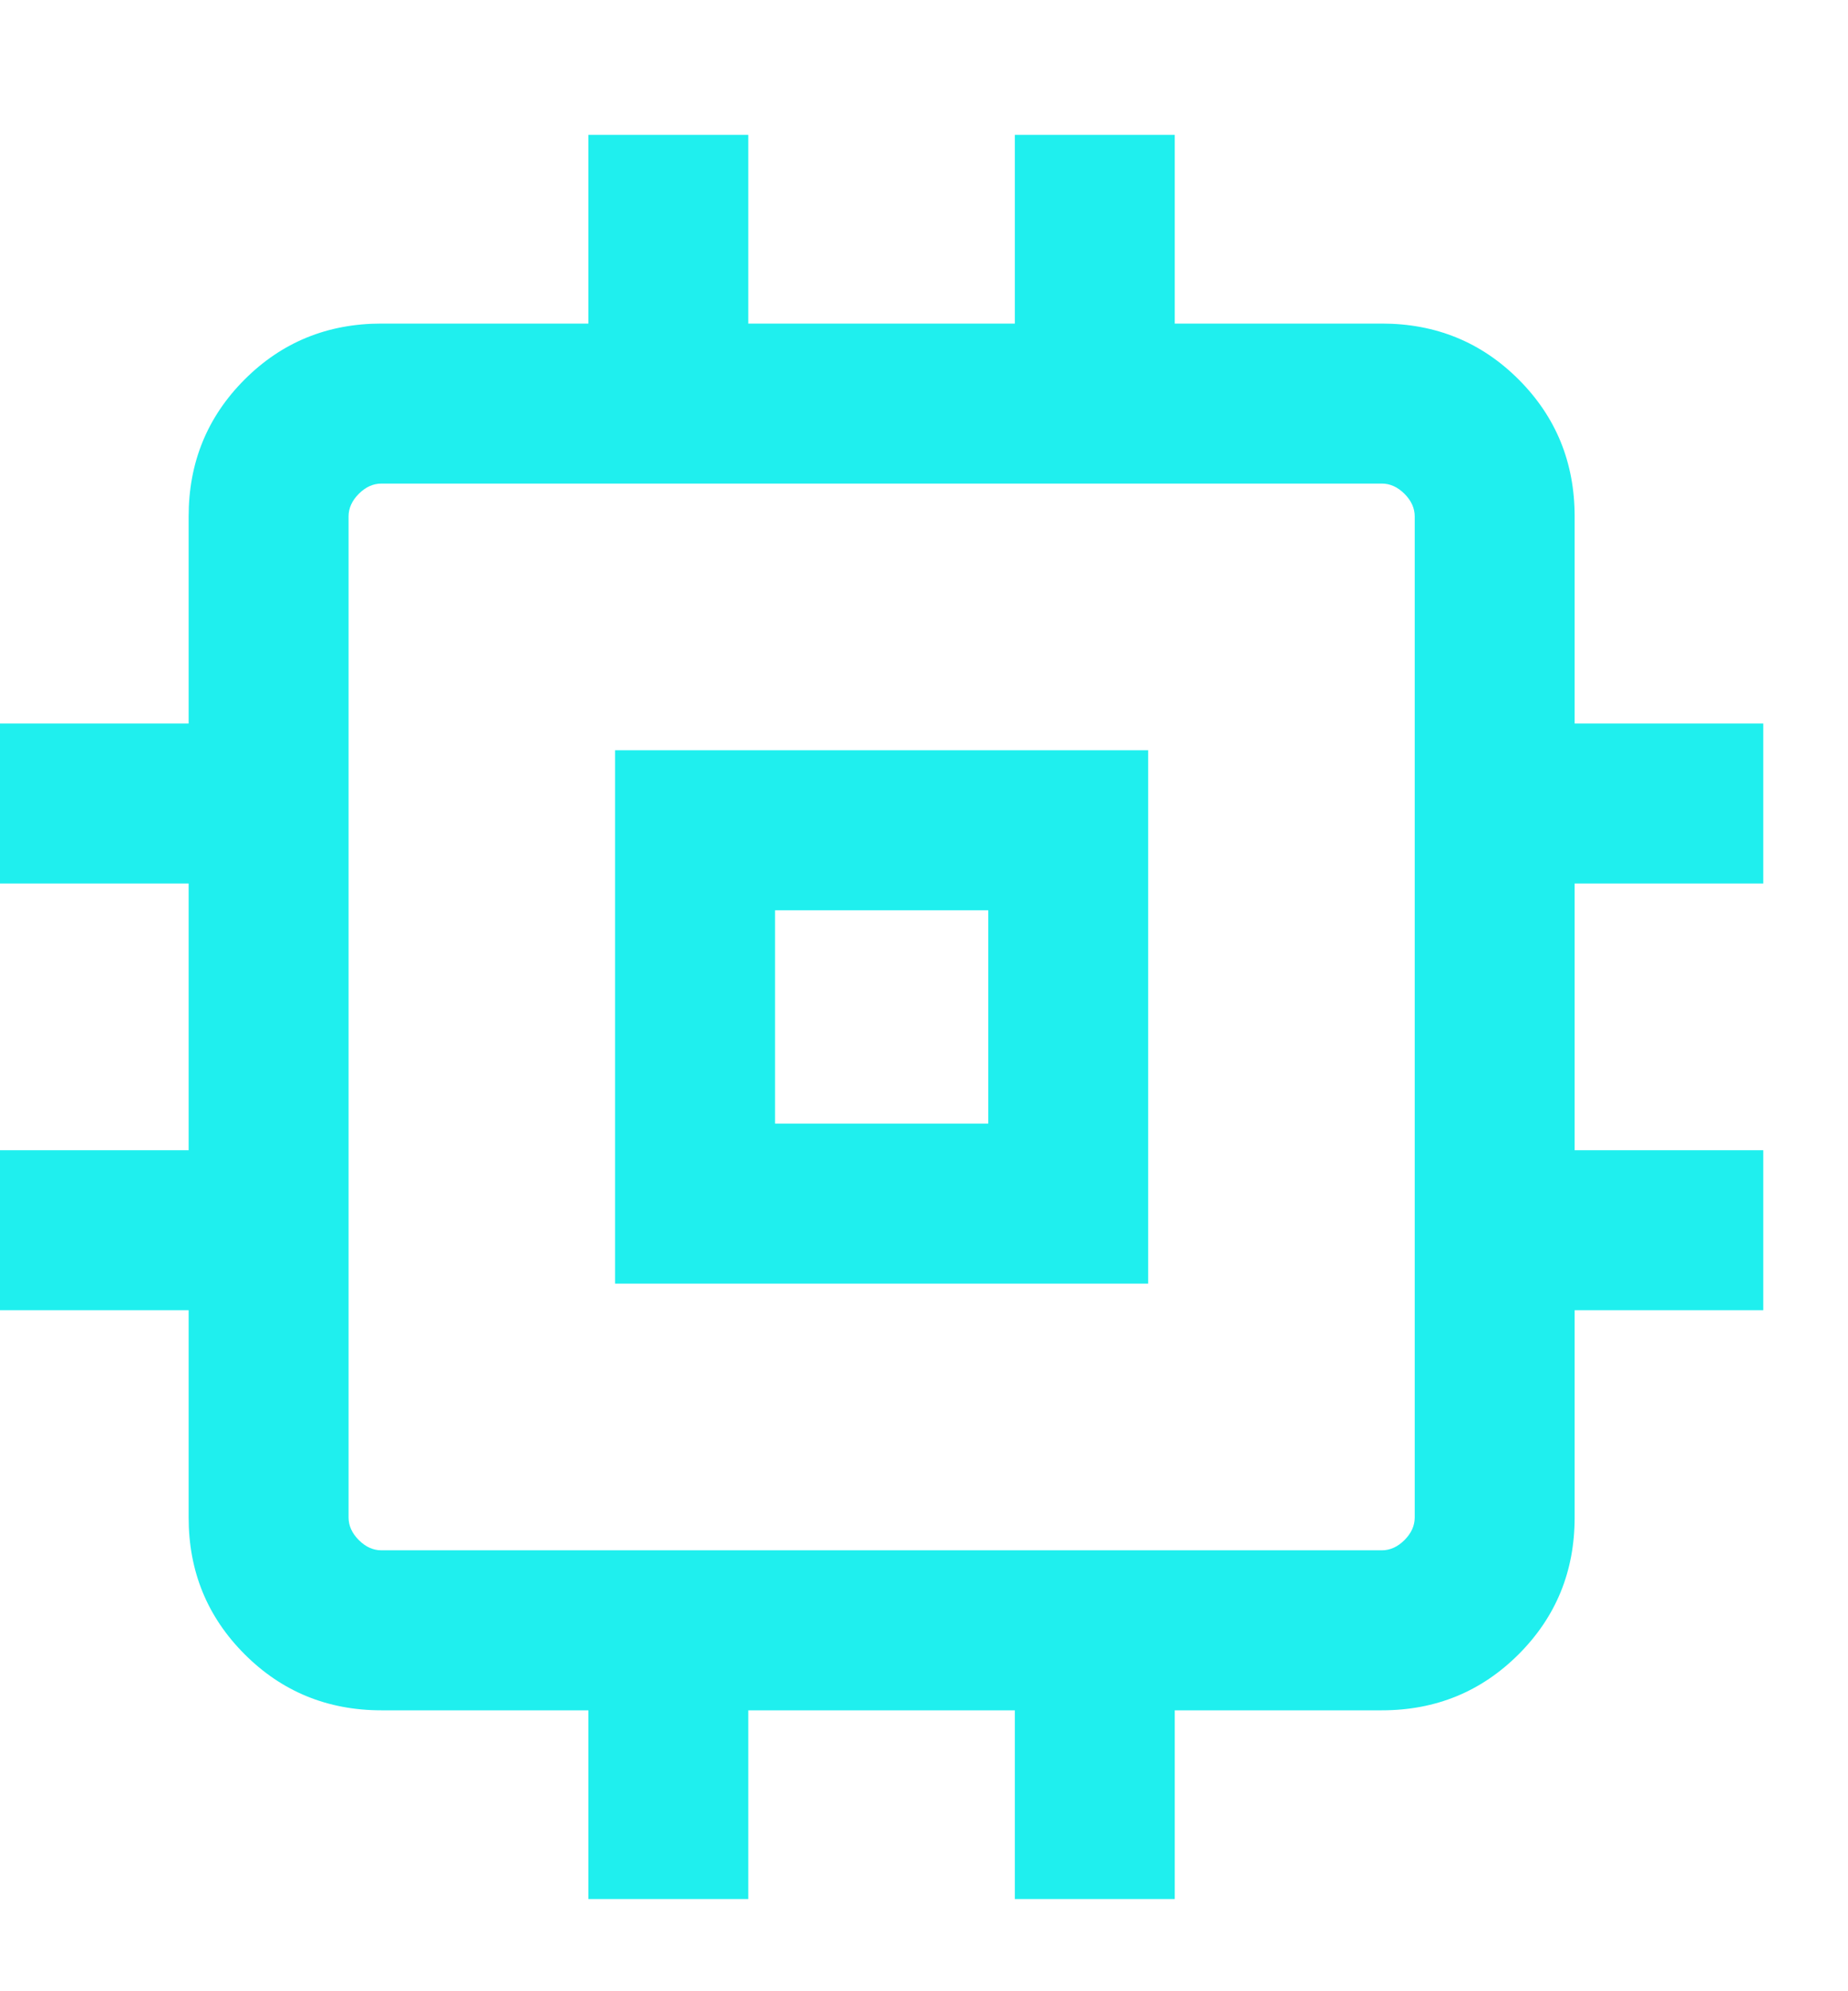 <svg width="13" height="14" viewBox="0 0 13 14" fill="none" xmlns="http://www.w3.org/2000/svg">
<path d="M4.327 9.025V5.275H8.077V9.025H4.327ZM5.452 7.9H6.952V6.4H5.452V7.9ZM4.139 13.352V12.025H2.683C2.304 12.025 1.983 11.893 1.721 11.631C1.458 11.368 1.327 11.048 1.327 10.669V9.212H0V8.087H1.327V6.212H0V5.087H1.327V3.631C1.327 3.252 1.458 2.931 1.721 2.668C1.983 2.406 2.304 2.275 2.683 2.275H4.139V0.948H5.264V2.275H7.139V0.948H8.264V2.275H9.721C10.1 2.275 10.421 2.406 10.683 2.668C10.946 2.931 11.077 3.252 11.077 3.631V5.087H12.404V6.212H11.077V8.087H12.404V9.212H11.077V10.669C11.077 11.048 10.946 11.368 10.683 11.631C10.421 11.893 10.1 12.025 9.721 12.025H8.264V13.352H7.139V12.025H5.264V13.352H4.139ZM9.721 10.9C9.779 10.9 9.832 10.876 9.88 10.828C9.928 10.78 9.952 10.727 9.952 10.669V3.631C9.952 3.573 9.928 3.52 9.88 3.472C9.832 3.424 9.779 3.4 9.721 3.4H2.683C2.625 3.4 2.572 3.424 2.524 3.472C2.476 3.52 2.452 3.573 2.452 3.631V10.669C2.452 10.727 2.476 10.78 2.524 10.828C2.572 10.876 2.625 10.9 2.683 10.9H9.721Z" fill="#1FEFEE"/>
</svg>
